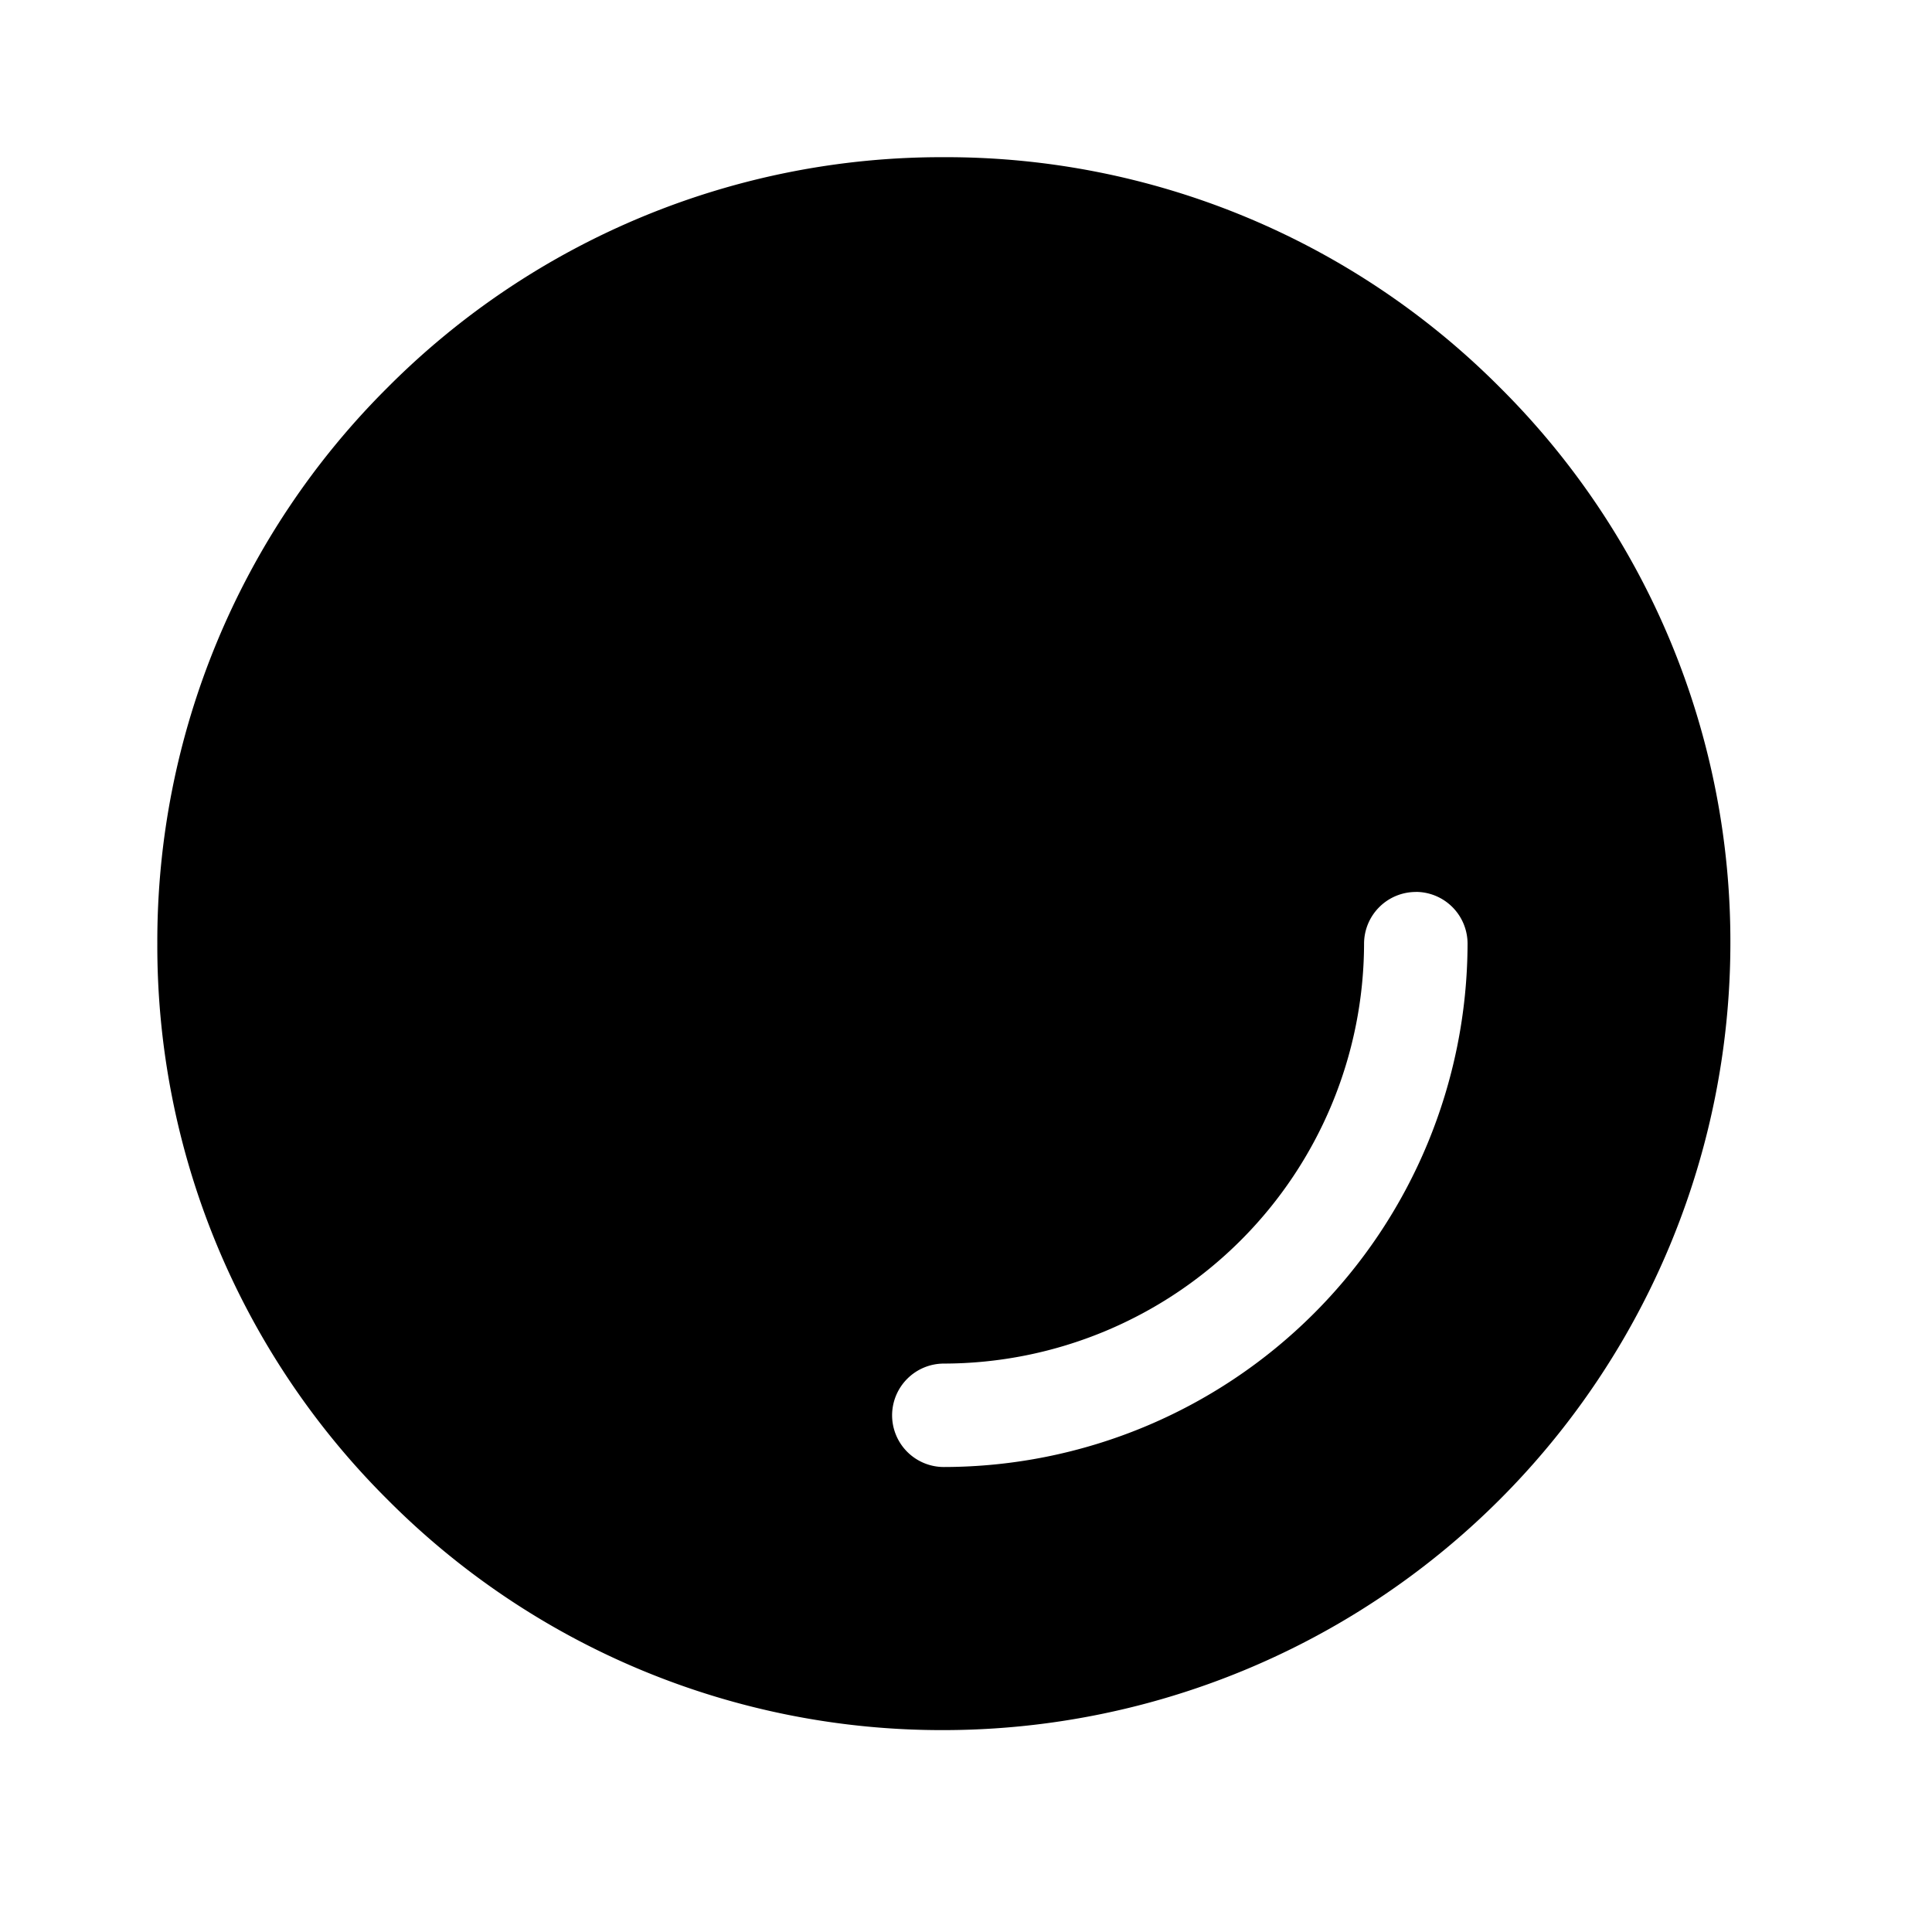 <svg   viewBox="0 0 28 28">
    <g transform="translate(-751 -227)">
        <path fill="currentColor" stroke-width="0.1px" d="M11054.4-4113.205a11.326,11.326,0,0,1-8.061-3.339,11.319,11.319,0,0,1-3.338-8.059,11.322,11.322,0,0,1,3.338-8.061,11.329,11.329,0,0,1,8.061-3.337,11.324,11.324,0,0,1,8.059,3.337,11.321,11.321,0,0,1,3.34,8.061A11.411,11.411,0,0,1,11054.4-4113.205Zm6.84-12.147a.751.751,0,0,0-.75.75,6.1,6.1,0,0,1-6.09,6.085.751.751,0,0,0-.75.75.75.75,0,0,0,.75.749,7.6,7.6,0,0,0,7.59-7.584A.751.751,0,0,0,11061.236-4125.353Z" transform="translate(-10289.721 4365.279)" />
    </g>
</svg>